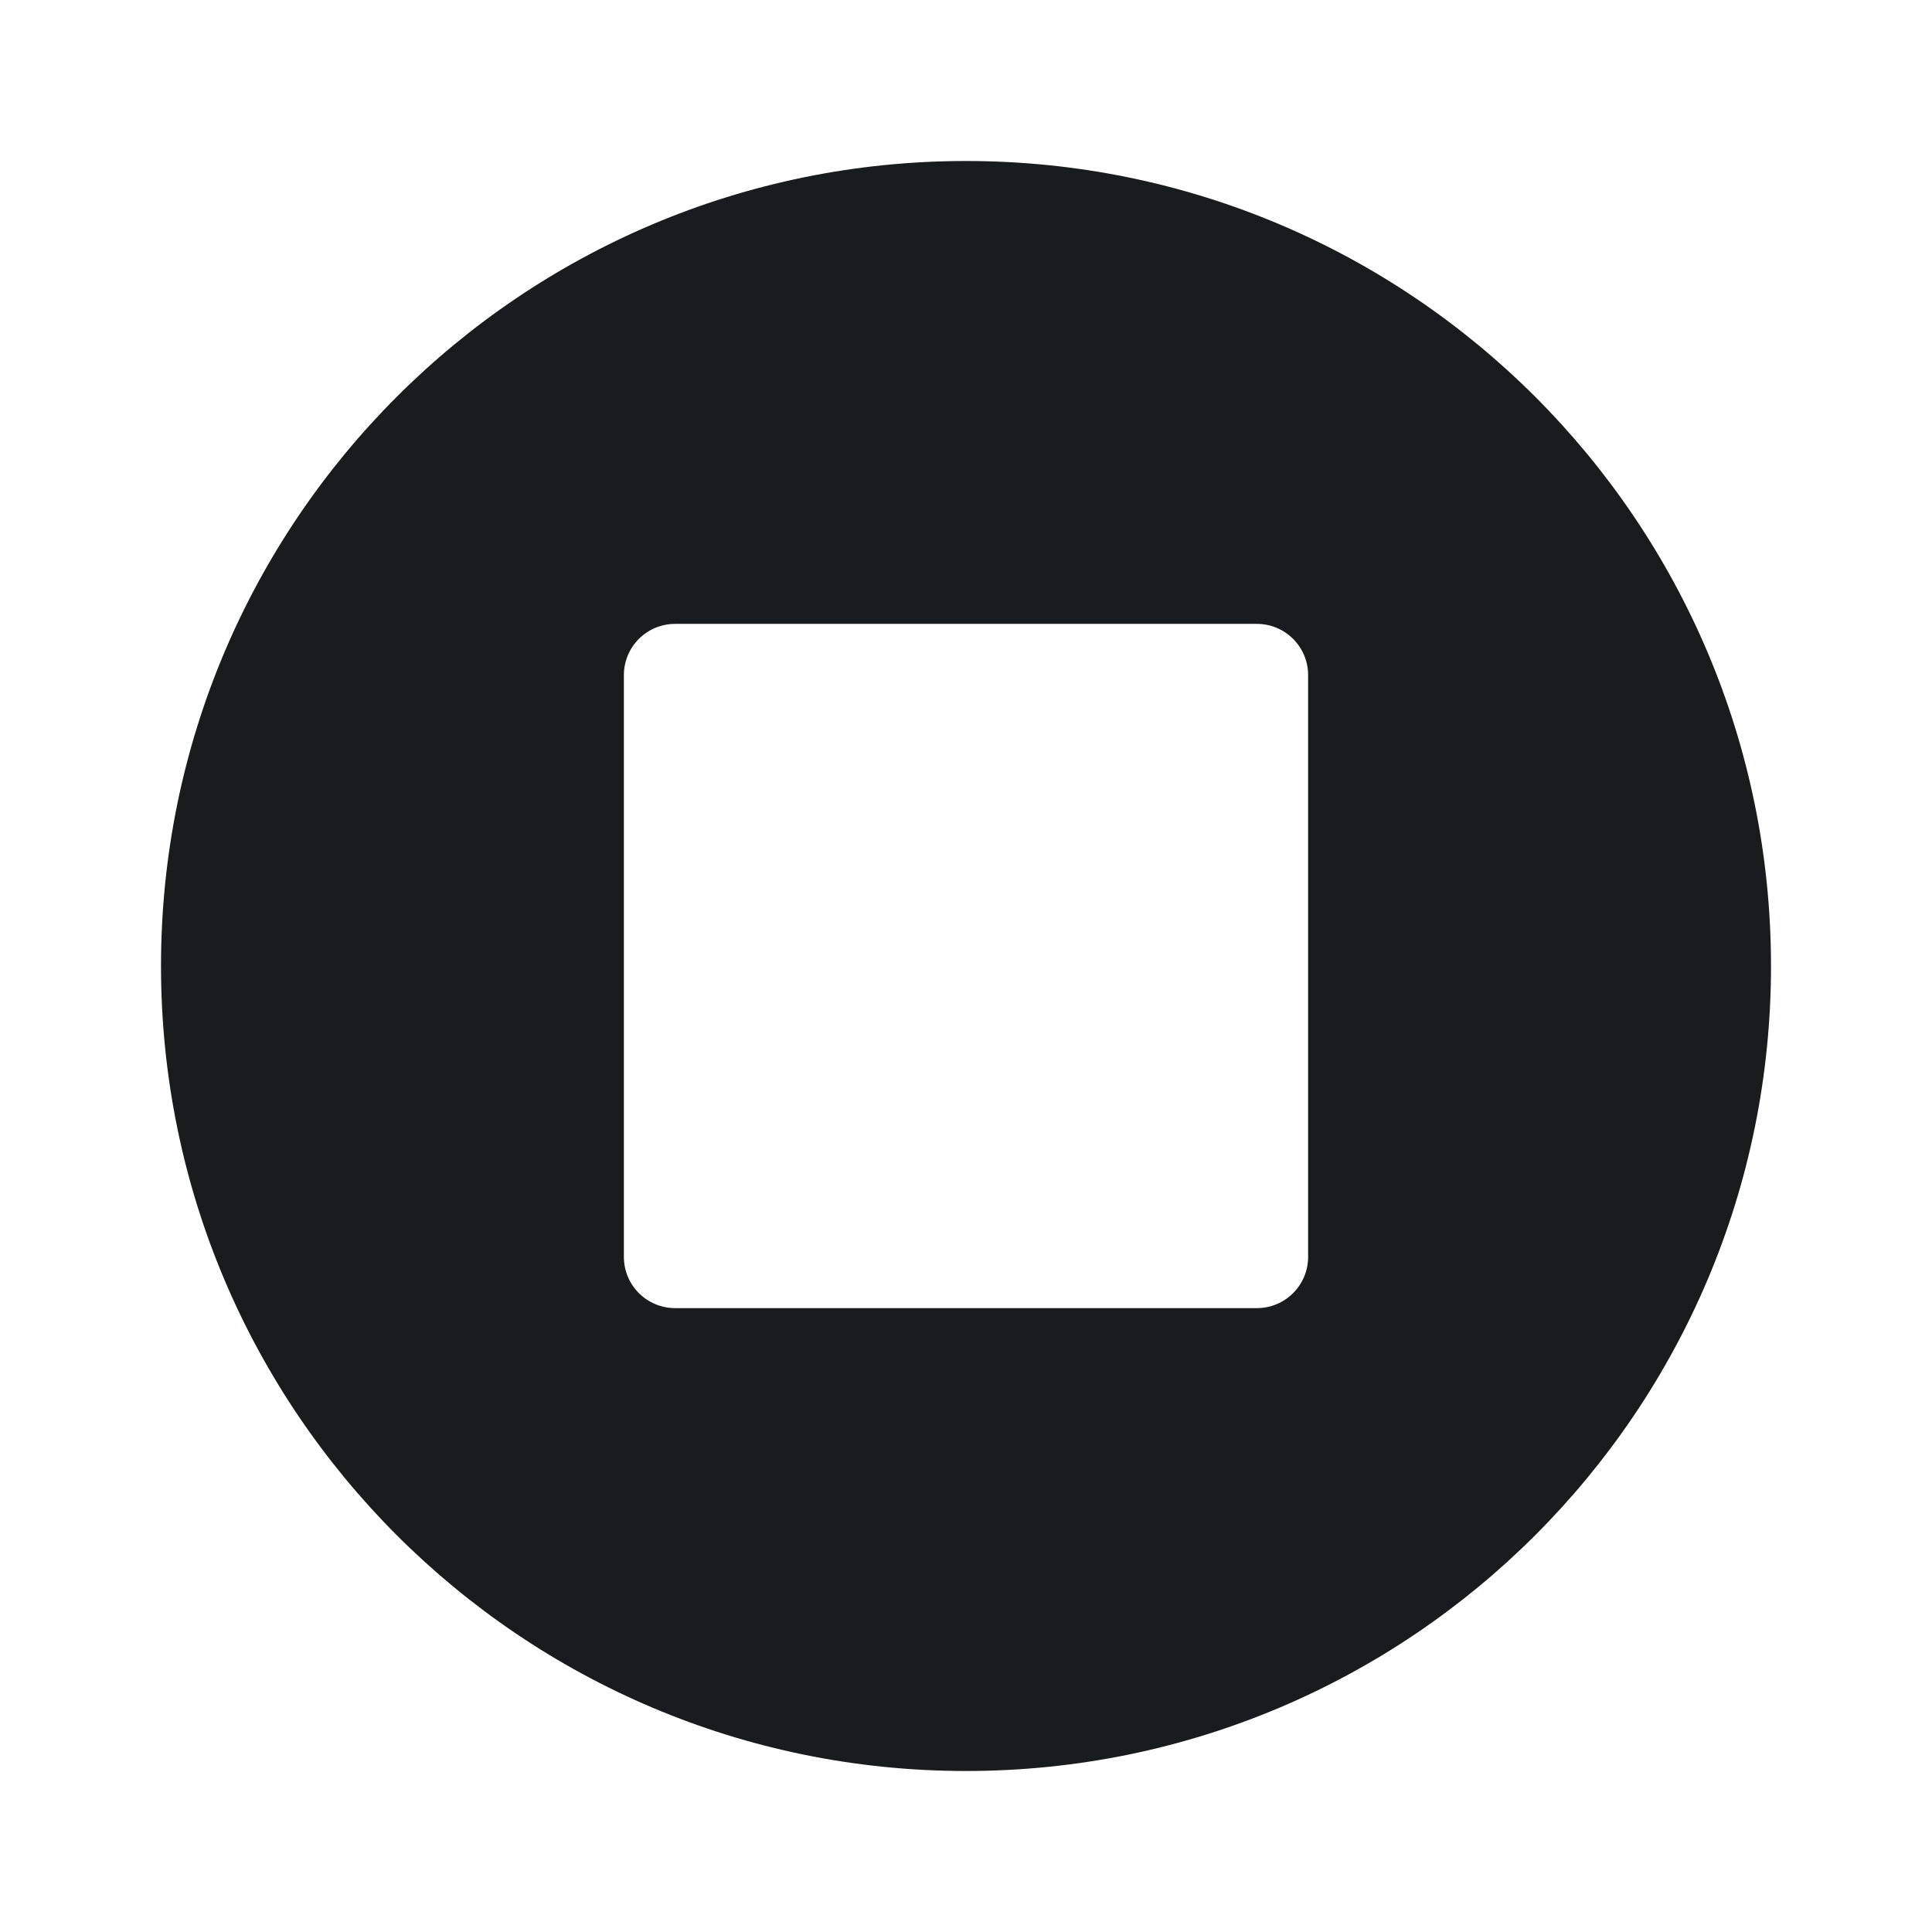 <svg width="24" height="24" viewBox="0 0 24 24" fill="none" xmlns="http://www.w3.org/2000/svg">
<path fill-rule="evenodd" clip-rule="evenodd" d="M12 2C6.477 2 2 6.477 2 12C2 17.523 6.477 22 12 22C17.523 22 22 17.523 22 12C22 6.477 17.523 2 12 2ZM8.387 16.25C8.035 16.25 7.75 15.965 7.75 15.613V8.387C7.75 8.035 8.035 7.75 8.387 7.75H15.613C15.965 7.75 16.25 8.035 16.25 8.387V15.613C16.25 15.965 15.965 16.25 15.613 16.25H8.387Z" fill="#191C1E"/>
</svg>
